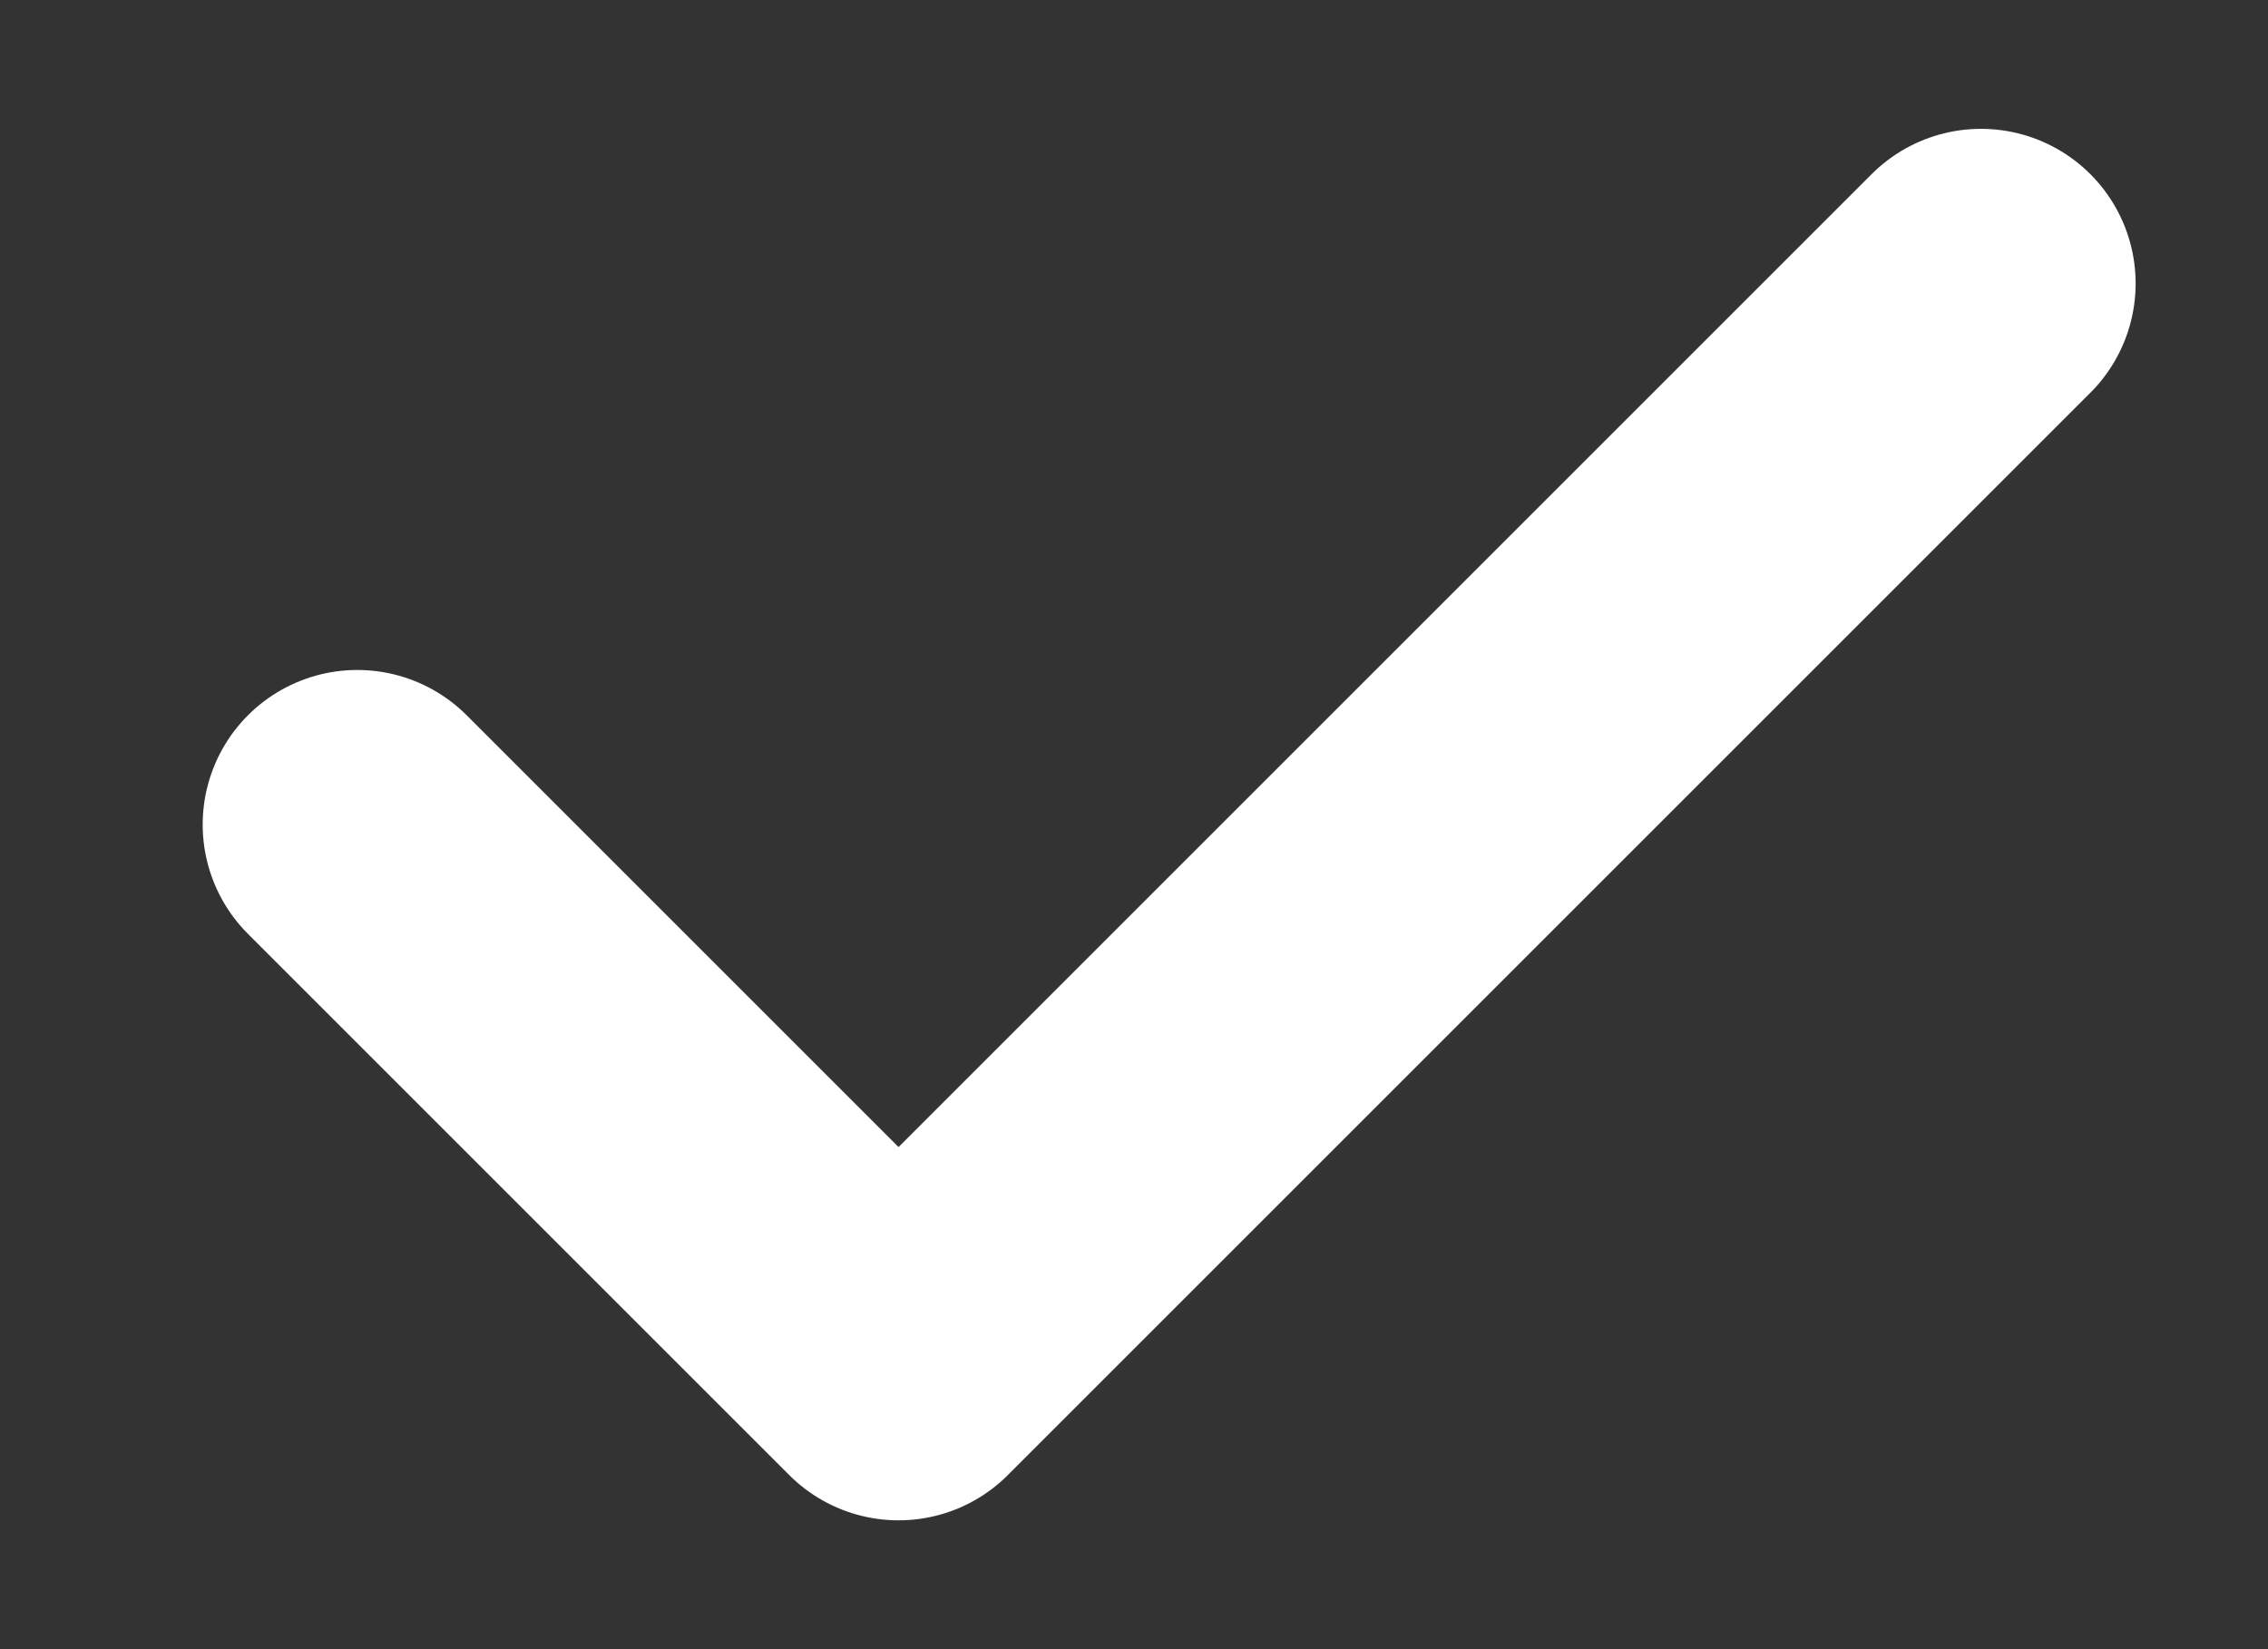 <svg width="11" height="8" viewBox="0 0 11 8" fill="none" xmlns="http://www.w3.org/2000/svg">
<rect x="0" y="0" width="11" height="8" fill="#333333" stroke="none"/>
<path d="M9.608 1.375L4.358 6.625L1.733 4" stroke="white" stroke-width="1.5" stroke-linecap="round" stroke-linejoin="round"/>
</svg>
